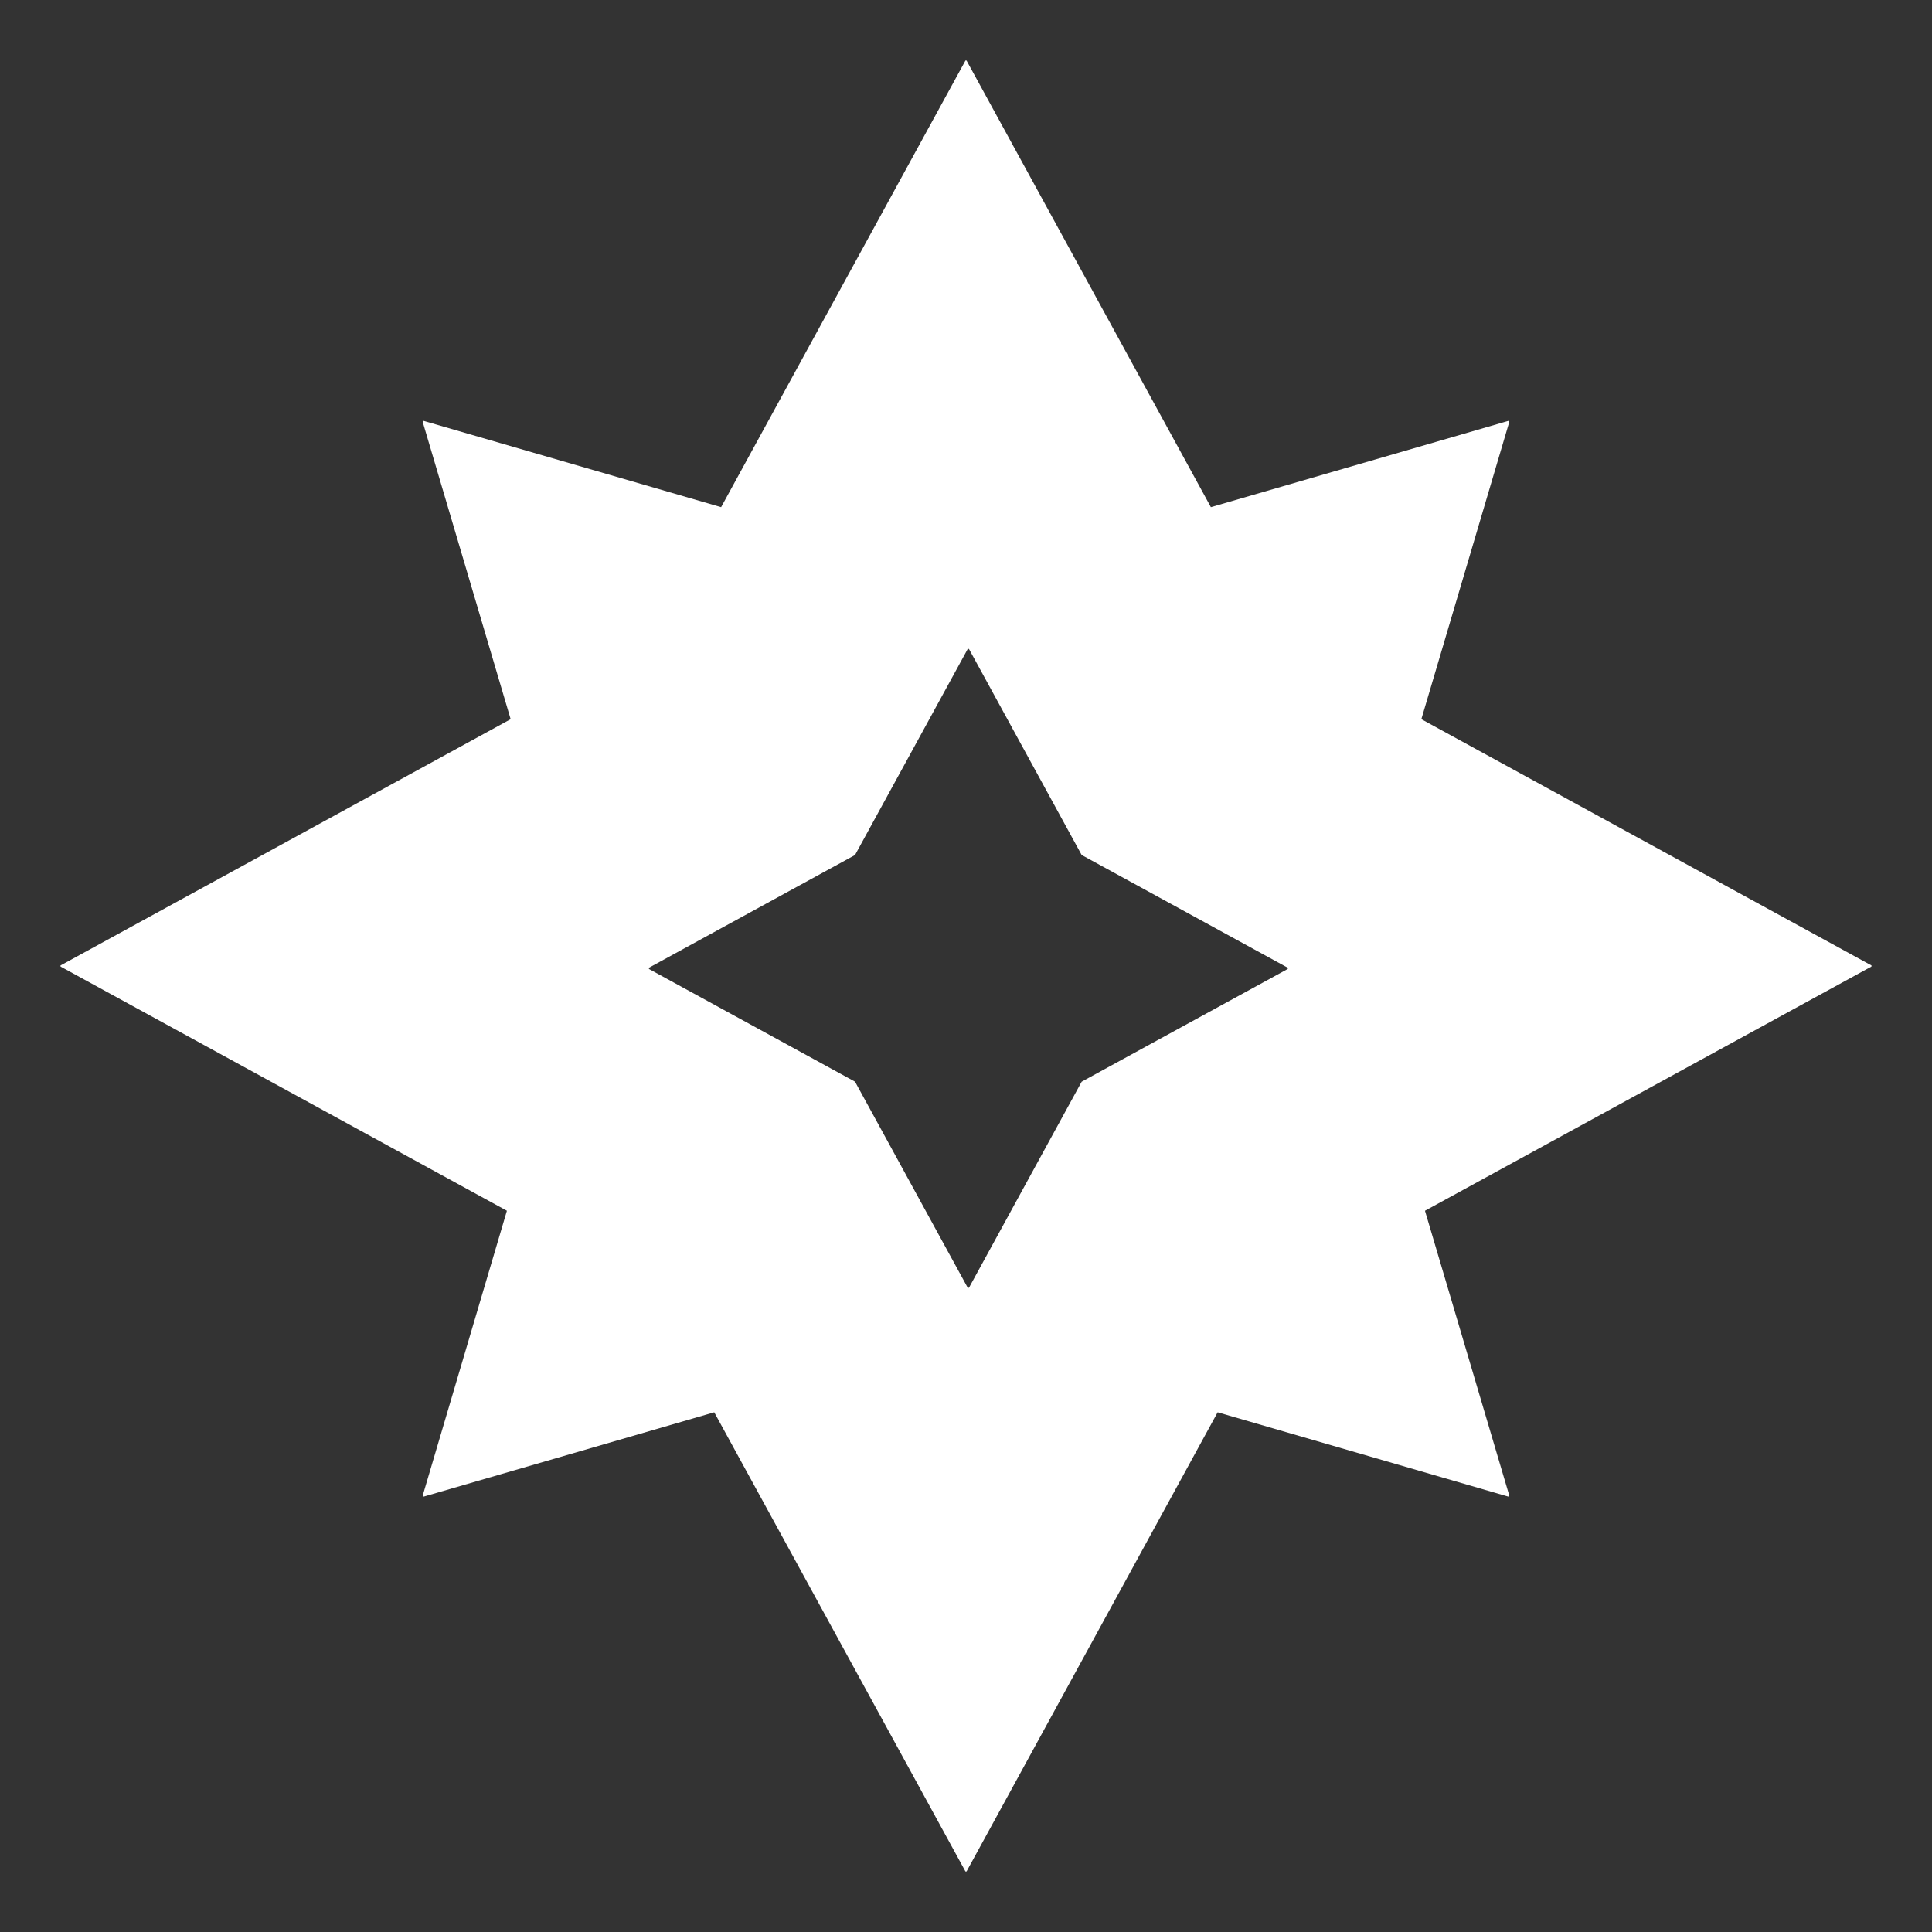 <svg width="16" height="16" viewBox="0 0 16 16" fill="none" xmlns="http://www.w3.org/2000/svg">
<rect x="0" y="0" width="16" height="16" fill="#333333" stroke="none"/>
<path fill-rule="evenodd" clip-rule="evenodd" d="M3.51 12.394L5.915 11.696L7.994 15.496C7.996 15.501 8.003 15.501 8.006 15.496L10.084 11.696L12.49 12.394C12.495 12.395 12.5 12.39 12.499 12.385L11.801 10.027L15.496 8.006C15.501 8.003 15.501 7.996 15.496 7.994L11.771 5.956L12.499 3.495C12.5 3.489 12.495 3.484 12.49 3.486L10.028 4.2L8.006 0.504C8.003 0.499 7.996 0.499 7.994 0.504L5.972 4.2L3.51 3.486C3.504 3.484 3.499 3.489 3.501 3.495L4.229 5.956L0.504 7.994C0.499 7.996 0.499 8.003 0.504 8.006L4.198 10.027L3.501 12.385C3.499 12.39 3.504 12.395 3.51 12.394ZM5.377 8.026L7.081 8.958L8.013 10.662C8.016 10.667 8.023 10.667 8.026 10.662L8.958 8.958L10.662 8.026C10.667 8.023 10.667 8.016 10.662 8.013L8.958 7.081L8.026 5.377C8.023 5.372 8.016 5.372 8.013 5.377L7.081 7.081L5.377 8.013C5.372 8.016 5.372 8.023 5.377 8.026Z" fill="white"/>
</svg>

